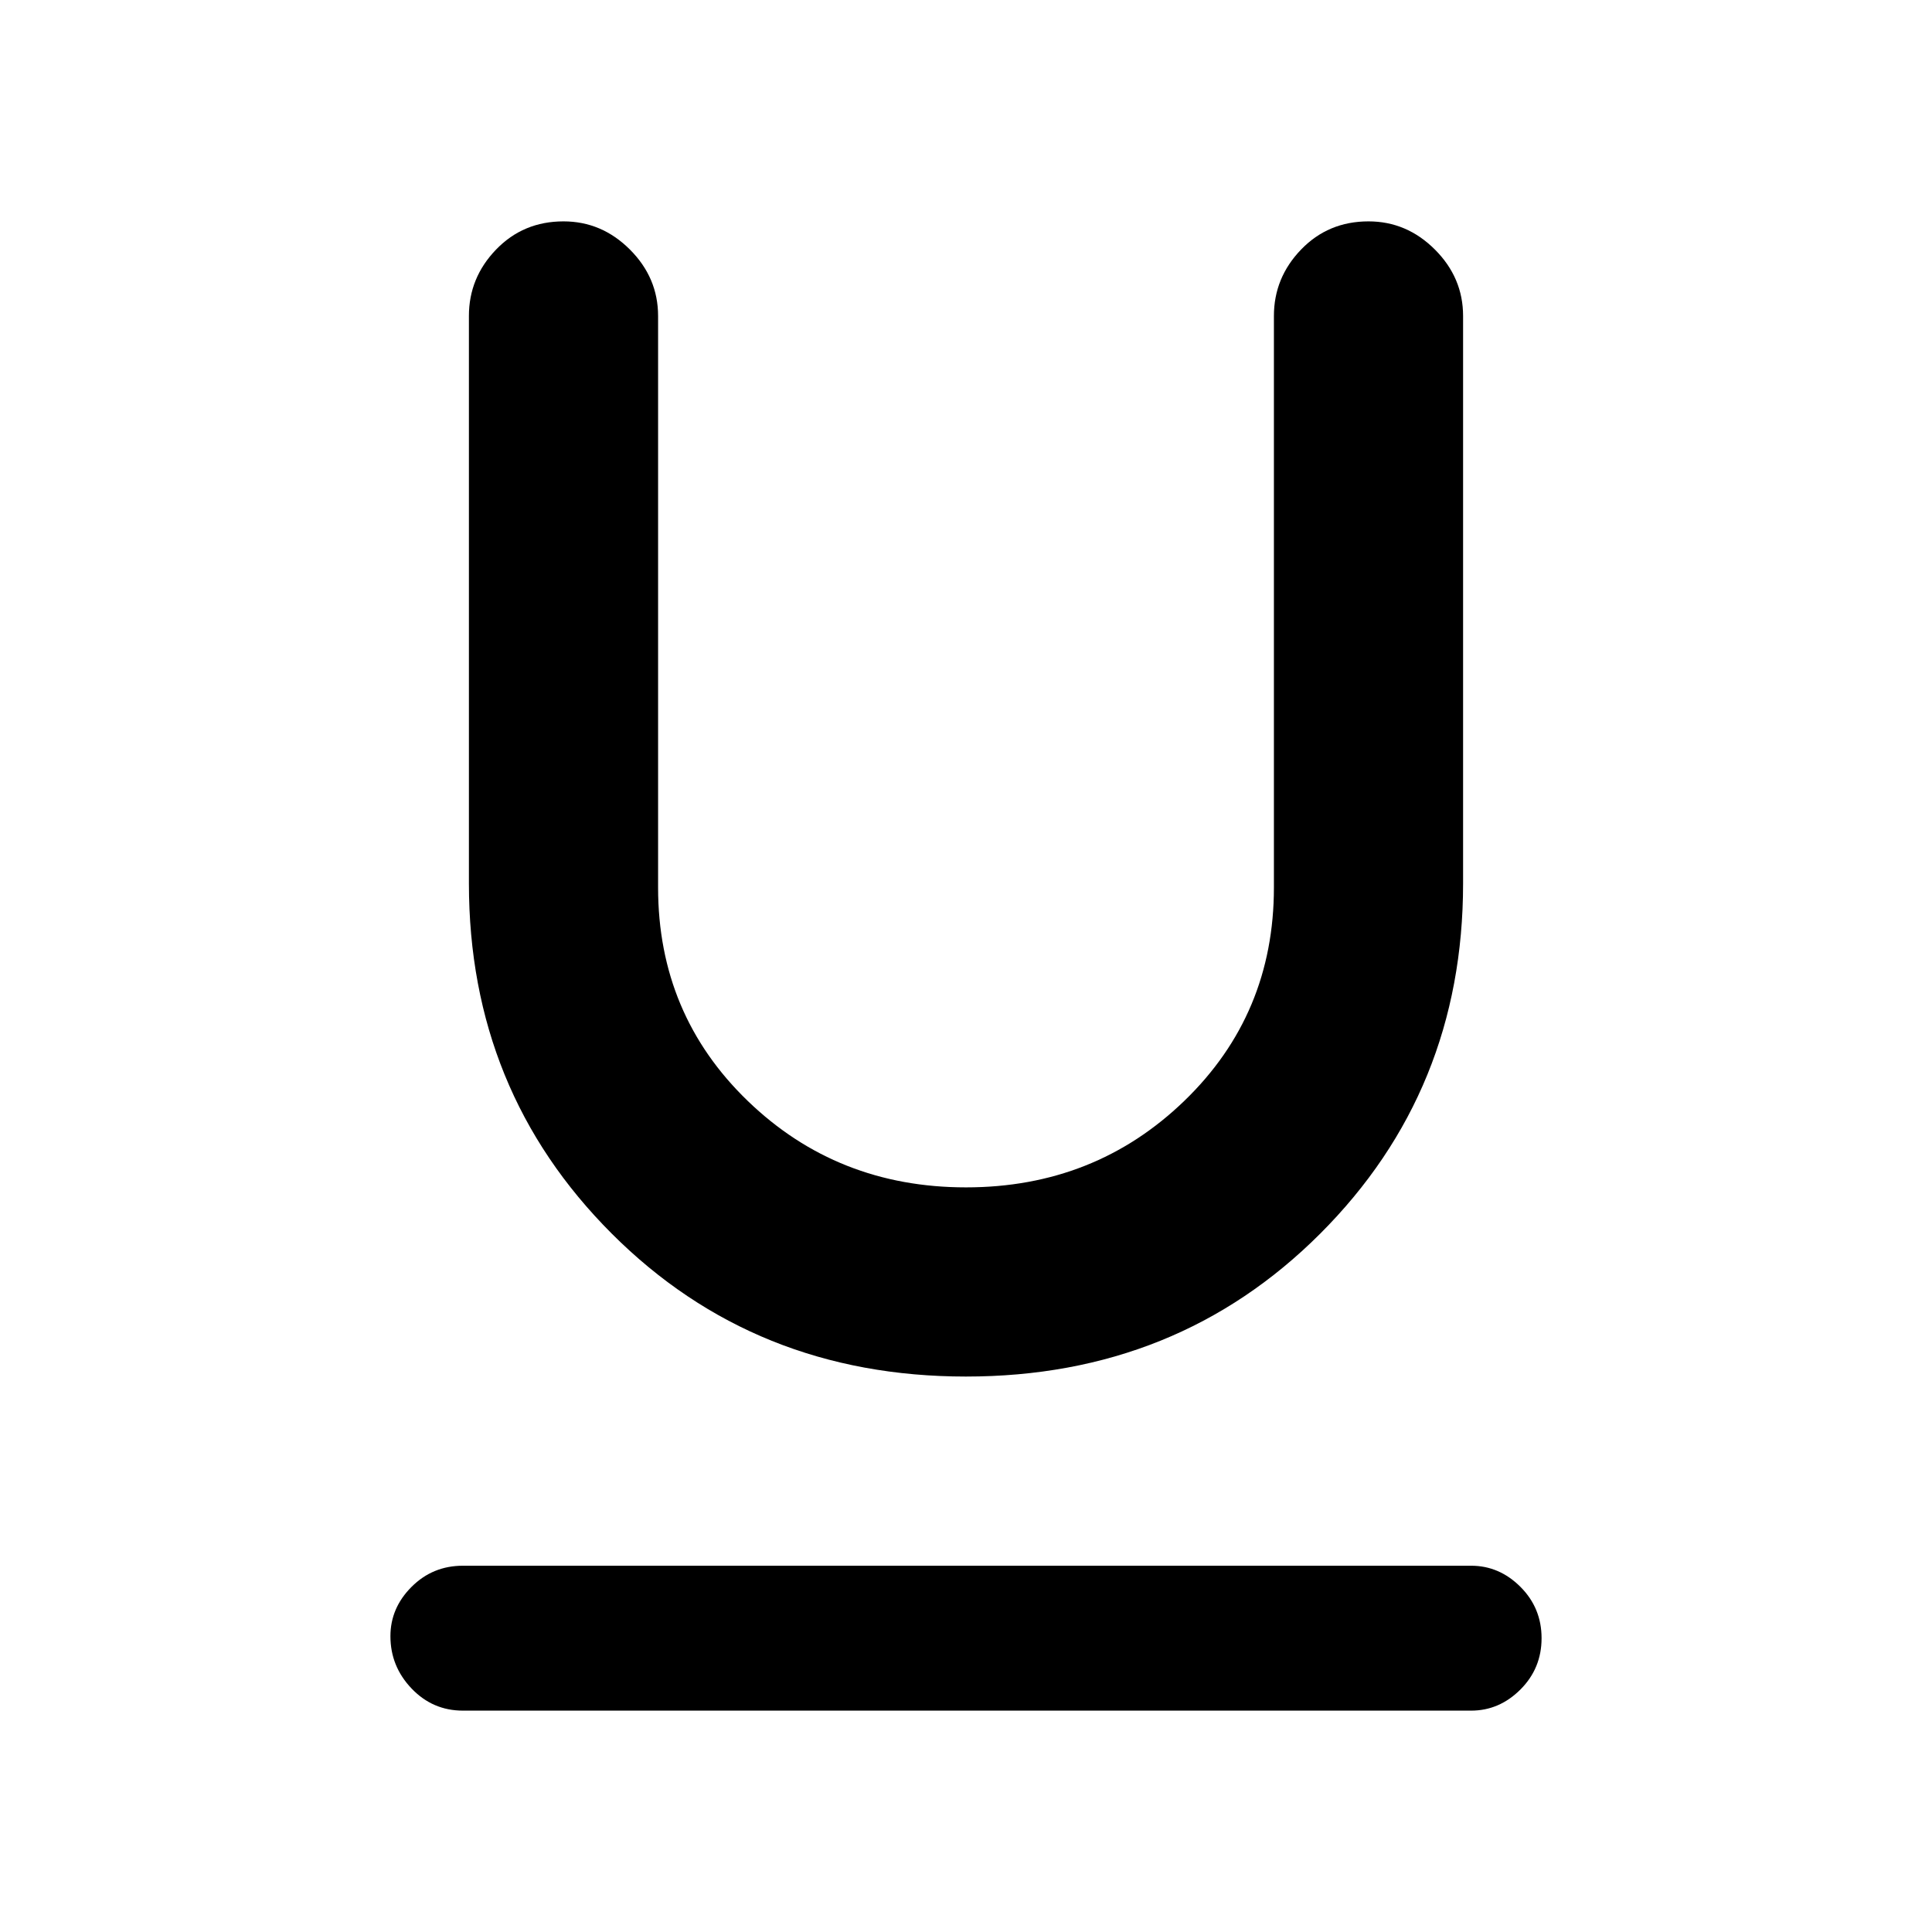 <svg xmlns="http://www.w3.org/2000/svg" height="48" width="48"><path d="M11.5 42.5q-.75 0-1.275-.55-.525-.55-.525-1.3 0-.7.525-1.225.525-.525 1.275-.525h25.05q.7 0 1.225.525.525.525.525 1.275 0 .75-.525 1.275-.525.525-1.225.525ZM24 34.2q-5.25 0-8.8-3.55-3.55-3.55-3.55-8.7V7.85q0-.95.675-1.65T14 5.5q.95 0 1.65.7t.7 1.65v14.2q0 3.15 2.225 5.3T24 29.5q3.2 0 5.425-2.15 2.225-2.15 2.225-5.3V7.85q0-.95.675-1.65T34 5.5q.95 0 1.65.7t.7 1.65v14.1q0 5.15-3.55 8.7-3.55 3.55-8.8 3.55Z"/></svg>